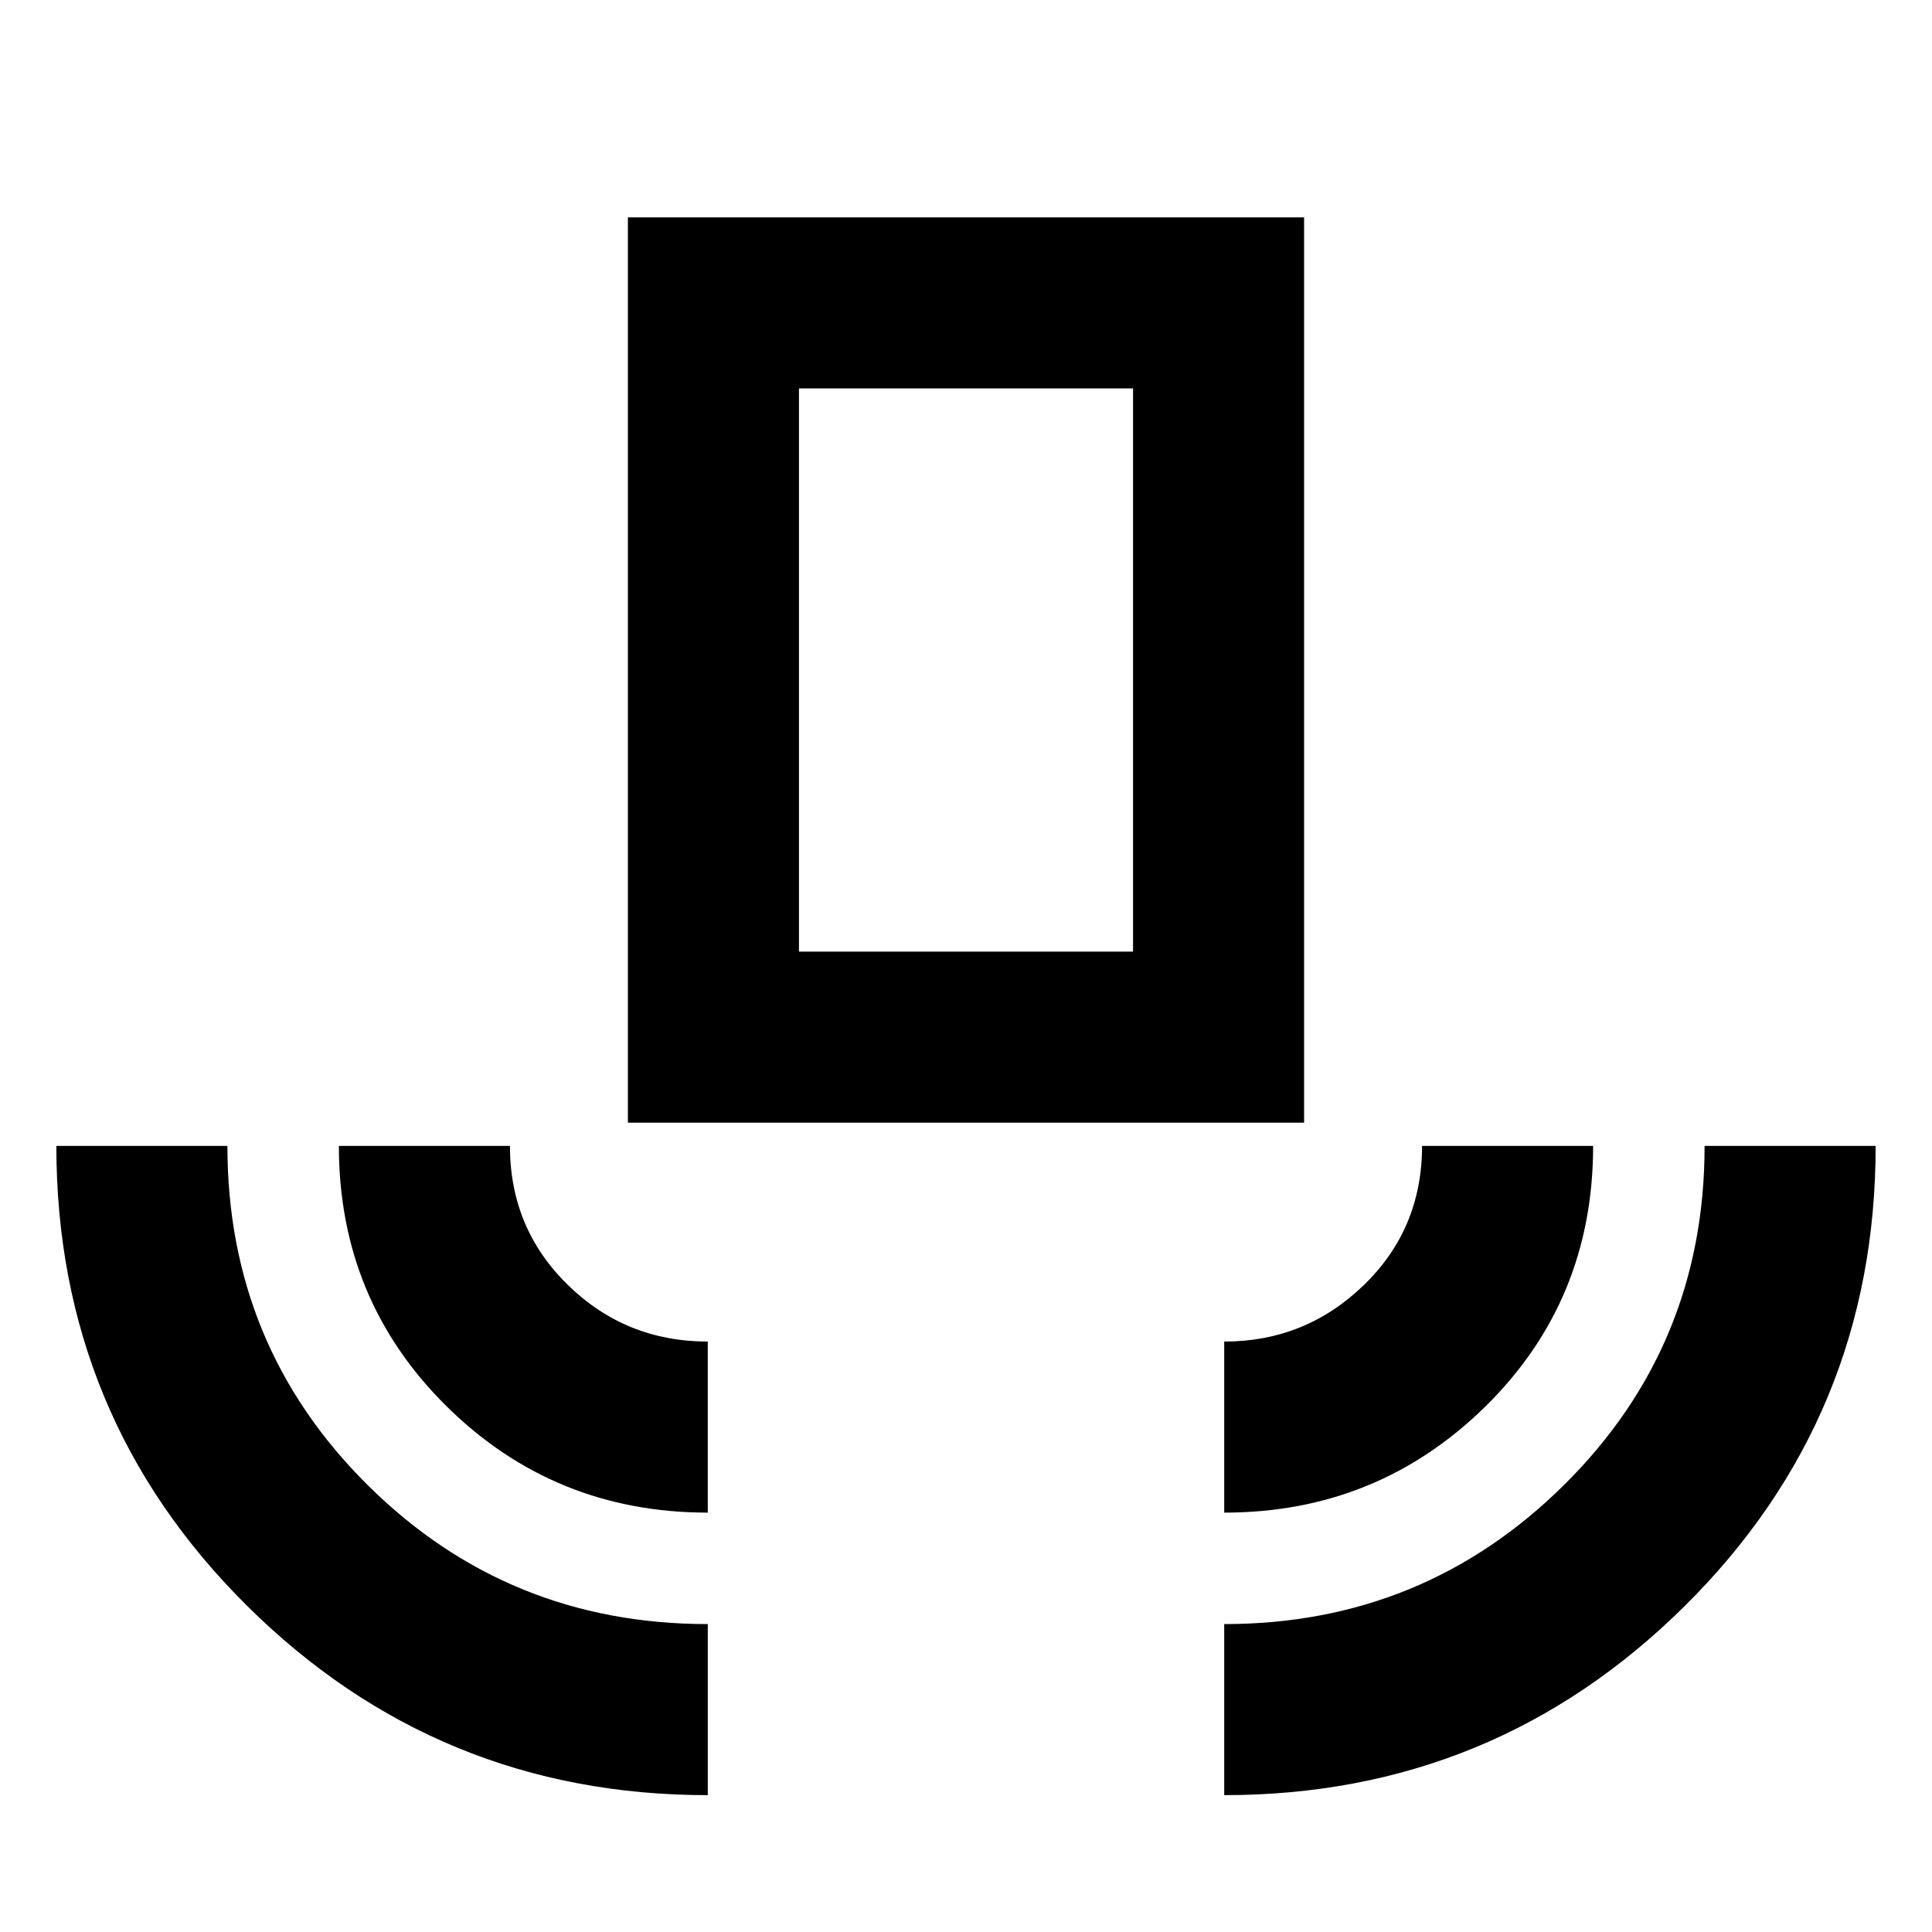 <svg xmlns="http://www.w3.org/2000/svg" height="24" viewBox="0 -960 960 960" width="24"><path d="M351.692-68.001q-133.999 0-228.845-94Q28.001-256 28.001-390.615H113q0 99.327 69.619 168.471Q252.237-153 351.692-153v84.999Zm0-140.385q-76.307 0-129.807-52.861-53.499-52.862-53.499-129.368h84.998q0 41 28.802 69.115 28.801 28.116 69.506 28.116v84.998Zm-39.691-193.768v-449.845h335.998v449.845H312.001Zm84.998-84.999h166.002V-767H396.999v279.847Zm211.309 278.767v-84.998q40.385 0 69.346-28.036 28.962-28.035 28.962-69.195h84.998q0 76.922-53.624 129.576-53.625 52.653-129.682 52.653Zm0 140.385V-153q99.038 0 168.865-69.144Q847-291.288 847-390.615h84.999q0 134.615-94.846 228.614-94.846 94-228.845 94ZM396.999-487.154h166.002-166.002Z"/></svg>